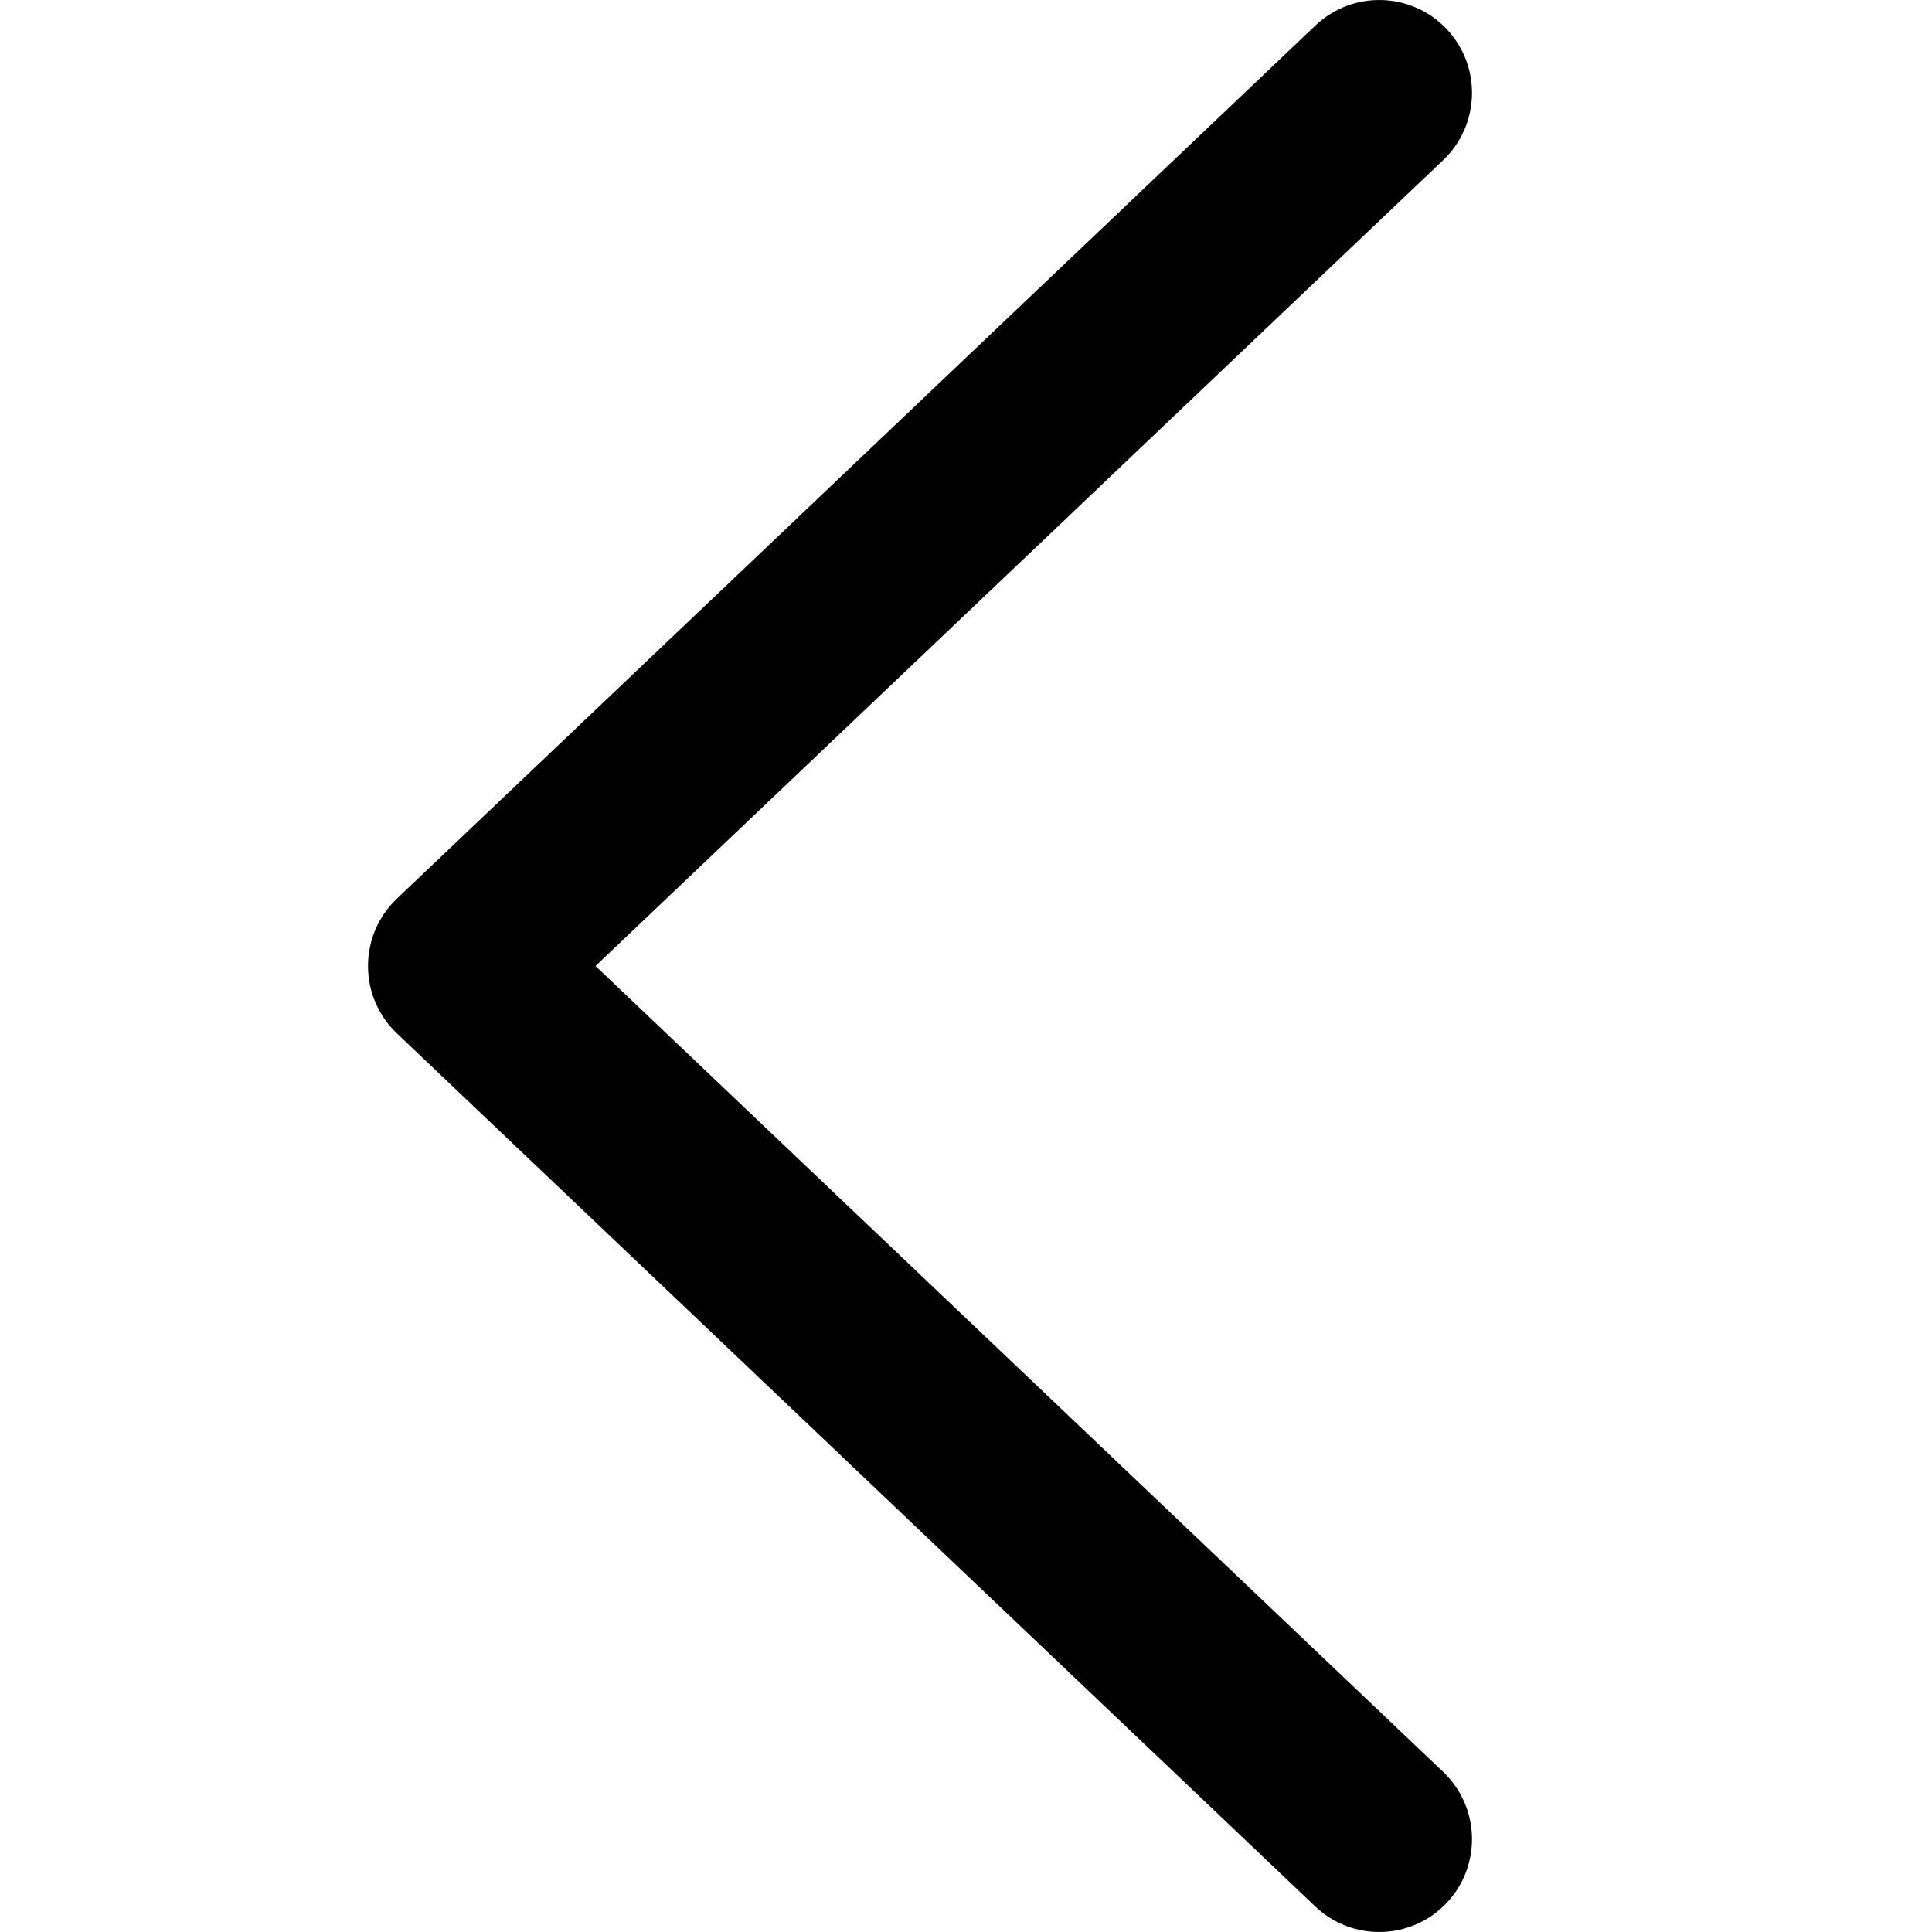 <svg viewBox="0 0 21 21" fill="none" xmlns="http://www.w3.org/2000/svg">
<path fill-rule="evenodd" clip-rule="evenodd" d="M15.723 0.314C16.106 0.718 16.09 1.357 15.686 1.741L6.473 10.5L15.686 19.259C16.09 19.643 16.106 20.282 15.723 20.686C15.339 21.09 14.701 21.106 14.297 20.723L4.314 11.232C4.113 11.041 4 10.777 4 10.5C4 10.223 4.113 9.959 4.314 9.768L14.297 0.278C14.701 -0.106 15.339 -0.09 15.723 0.314Z" fill="currentColor"/>
</svg>
